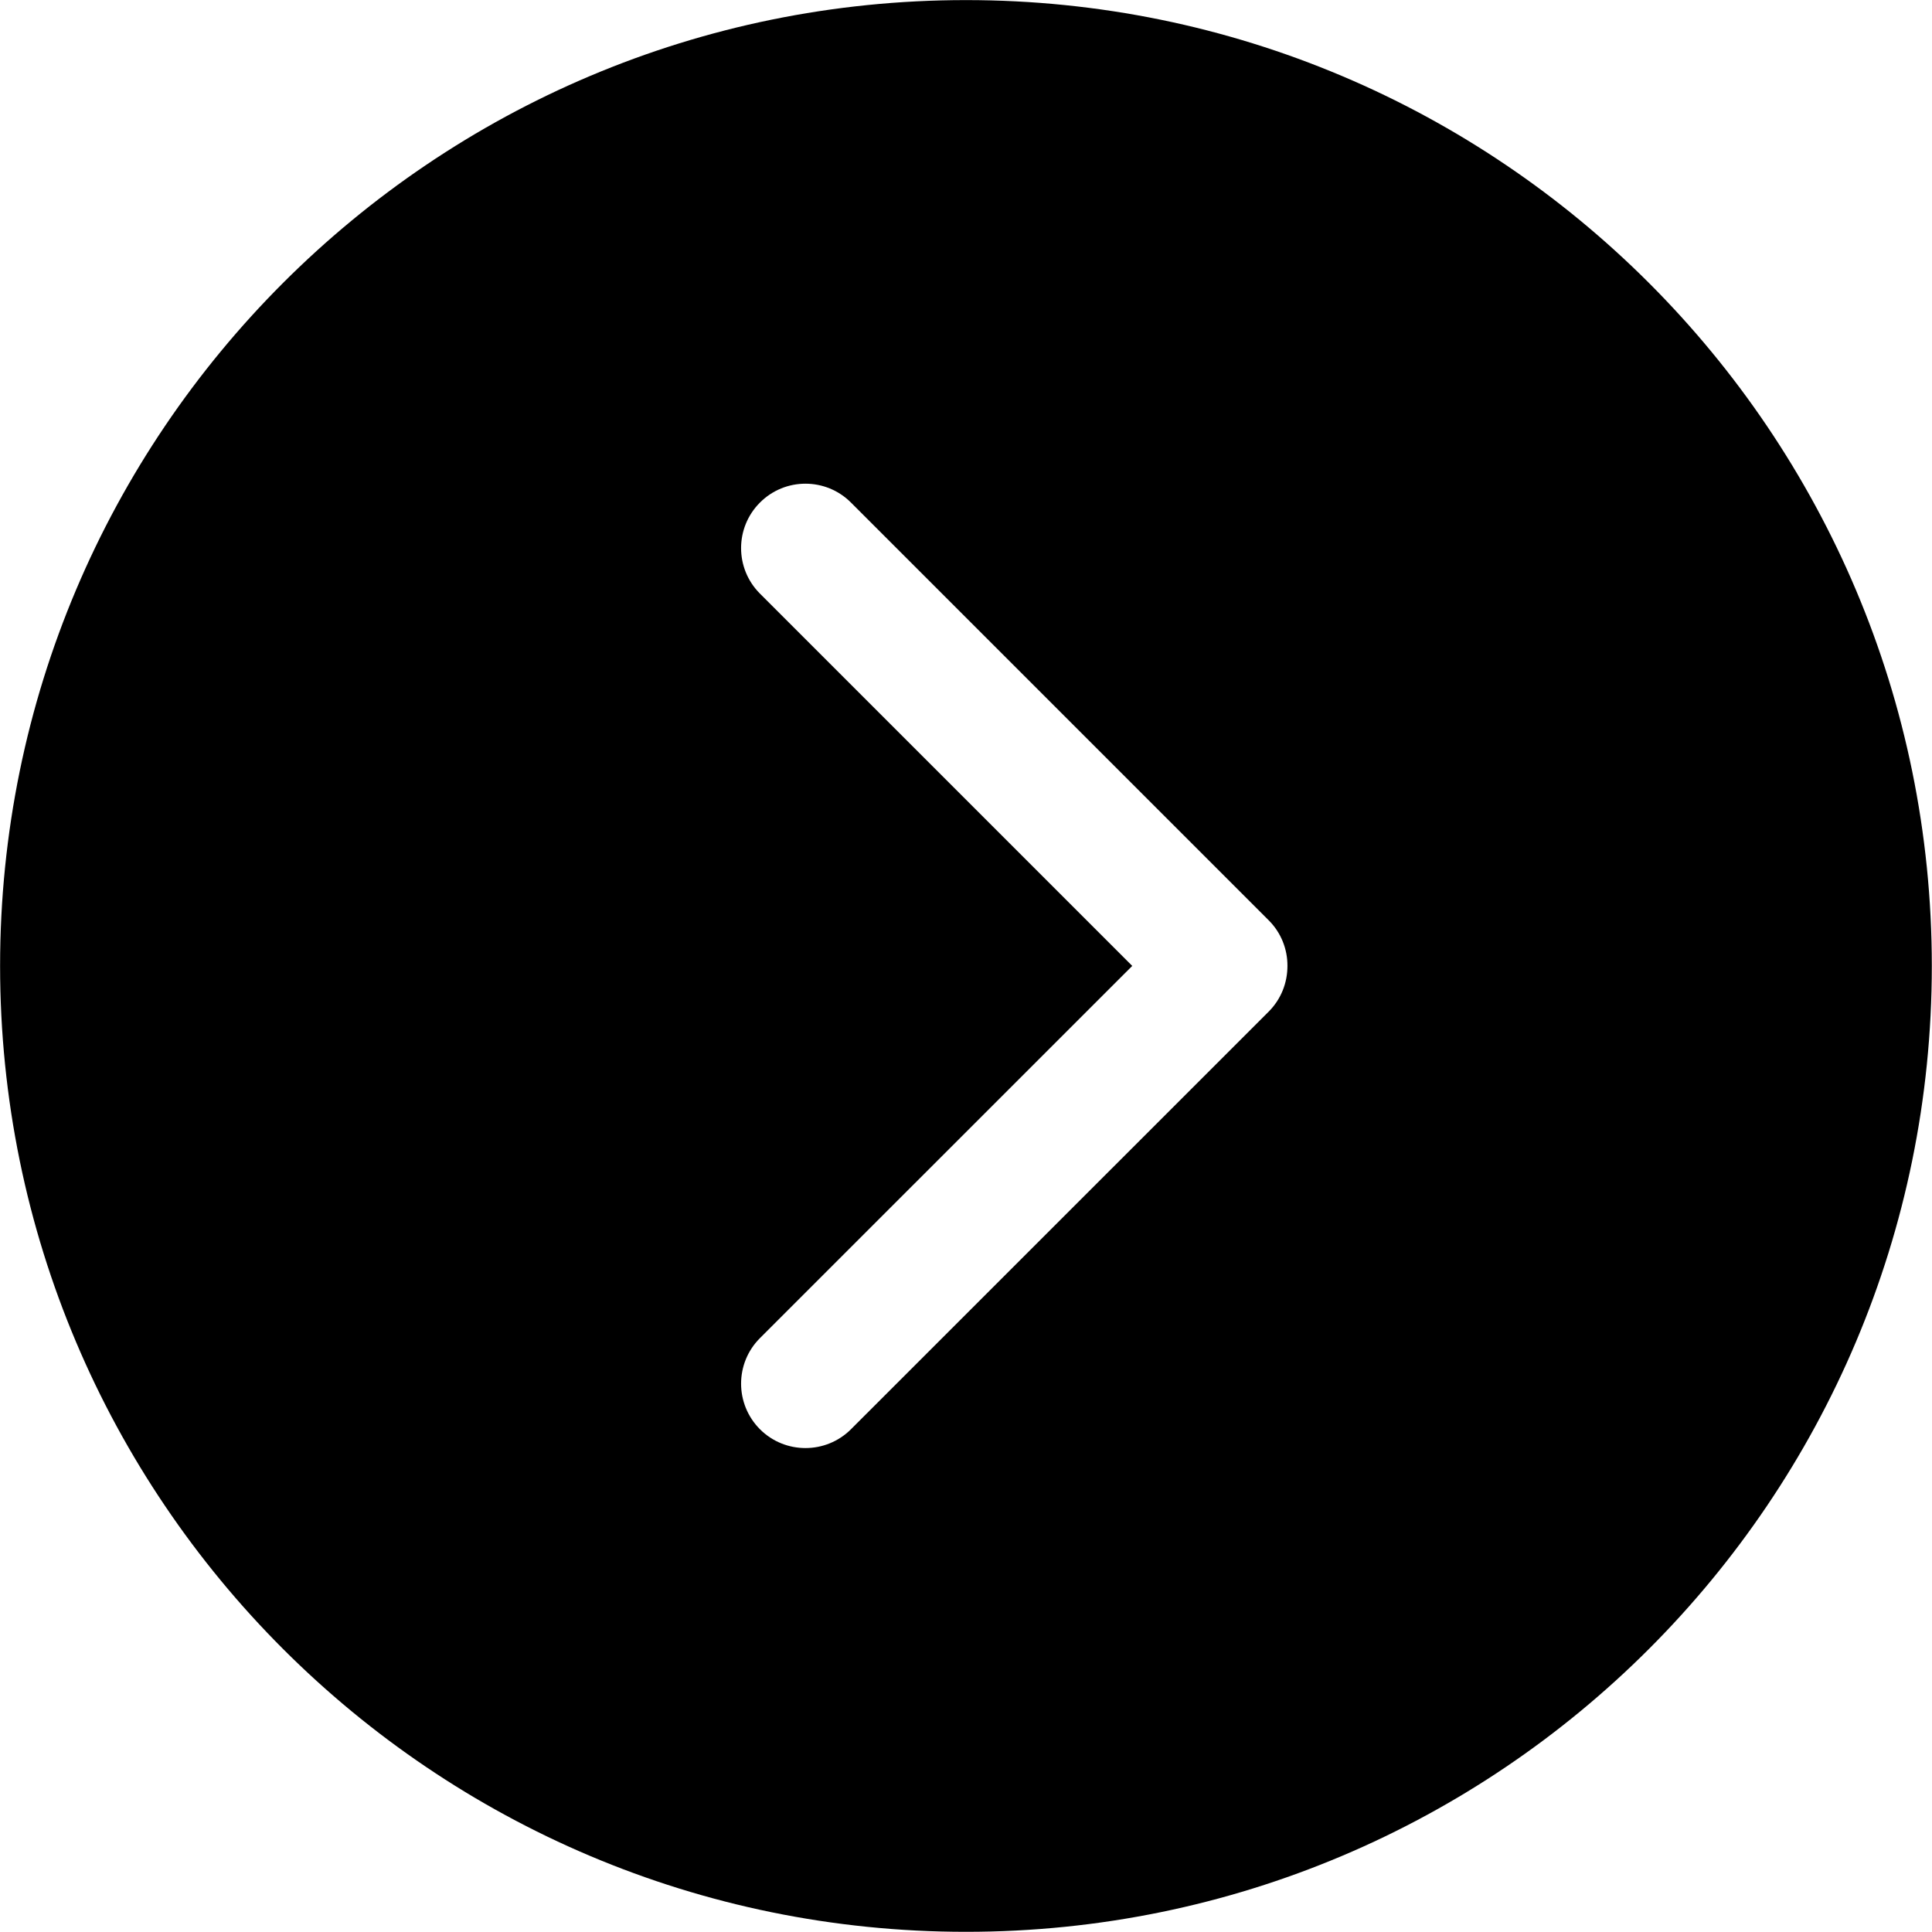 <svg xmlns="http://www.w3.org/2000/svg" width="21" height="21">
    <defs>
        <filter id="prefix__a">
            <feFlood flood-color="#C7B299" flood-opacity="1" result="floodOut"/>
            <feComposite in="floodOut" in2="SourceGraphic" operator="atop" result="compOut"/>
            <feBlend in="compOut" in2="SourceGraphic"/>
        </filter>
    </defs>
    <g filter="url(#prefix__a)">
        <path fill-rule="evenodd" d="M10.5.001C4.702.001.001 4.701.001 10.499c0 5.799 4.701 10.499 10.499 10.499 5.799 0 10.498-4.7 10.498-10.499C20.998 4.701 16.299.001 10.5.001zm3.289 10.996L9.25 15.535c-.273.273-.717.273-.99 0-.273-.274-.273-.717 0-.99l4.047-4.046L8.26 6.452c-.273-.273-.273-.716 0-.989.273-.274.717-.274.99 0l4.539 4.539c.138.137.206.318.205.497 0 .181-.067.36-.205.498z"/>
    </g>
</svg>
